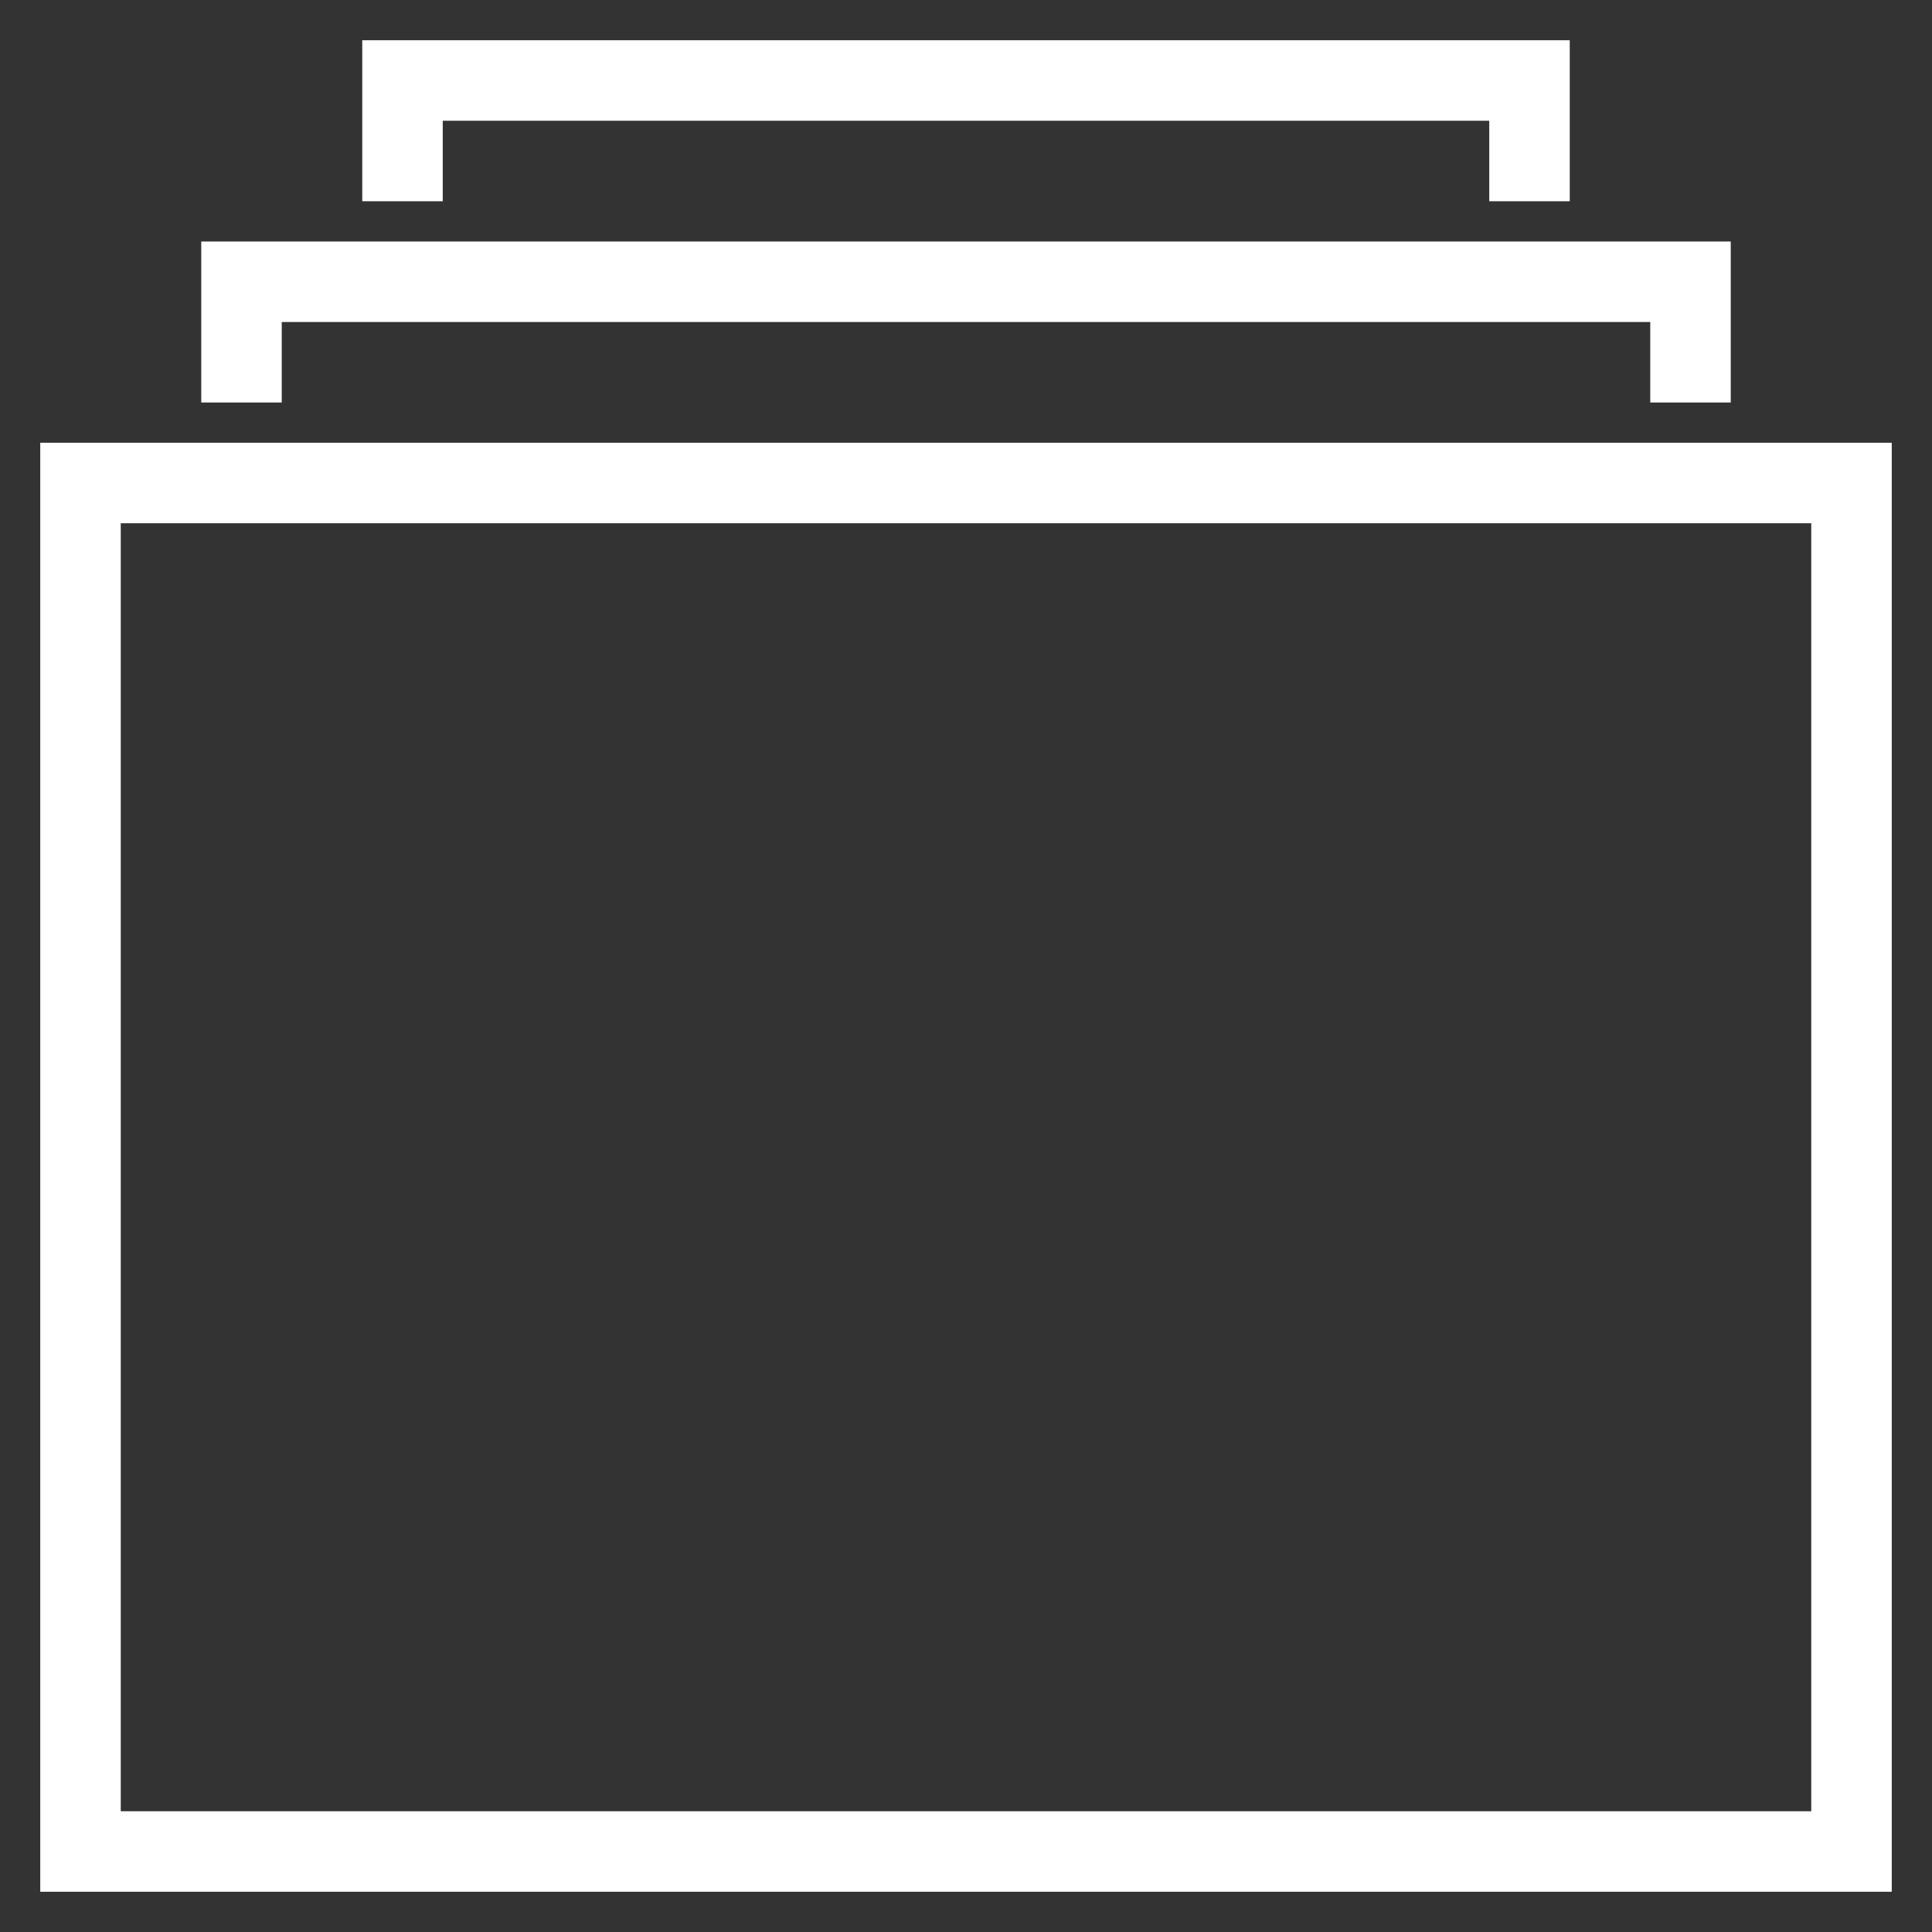 <svg width="24" height="24" viewBox="0 0 24 24" version="1.1" xmlns="http://www.w3.org/2000/svg" xmlns:xlink="http://www.w3.org/1999/xlink">
<rect x="0" y="0" width="24" height="24" fill="#333333" stroke="none"/>
<title>Categories</title>
<desc>Created using Figma</desc>
<g id="Canvas" transform="translate(1128 10336)">
<g id="Categories">
<use xlink:href="#path0_fill" transform="translate(-1127.5 -10335.5)" fill="#FFFFFF"/>
<use xlink:href="#path1_fill" transform="translate(-1127.5 -10335.5)" fill="#FFFFFF"/>
<use xlink:href="#path2_fill" transform="translate(-1127.5 -10335.5)" fill="#FFFFFF"/>
</g>
</g>
<defs>
<path id="path0_fill" d="M 4.5 0L 4 0L 4 0.5L 4 2L 5 2L 5 1L 18 1L 18 2L 19 2L 19 0.5L 19 0L 18.5 0L 4.5 0Z"/>
<path id="path1_fill" d="M 2.5 2.5L 2 2.5L 2 3L 2 4.5L 3 4.5L 3 3.5L 20 3.5L 20 4.5L 21 4.5L 21 3L 21 2.5L 20.5 2.5L 2.5 2.5Z"/>
<path id="path2_fill" fill-rule="evenodd" d="M 0.5 5L 0 5L 0 5.5L 0 22.5L 0 23L 0.5 23L 22.5 23L 23 23L 23 22.5L 23 5.5L 23 5L 22.5 5L 0.5 5ZM 1 22L 1 6L 22 6L 22 22L 1 22Z"/>
</defs>
</svg>
